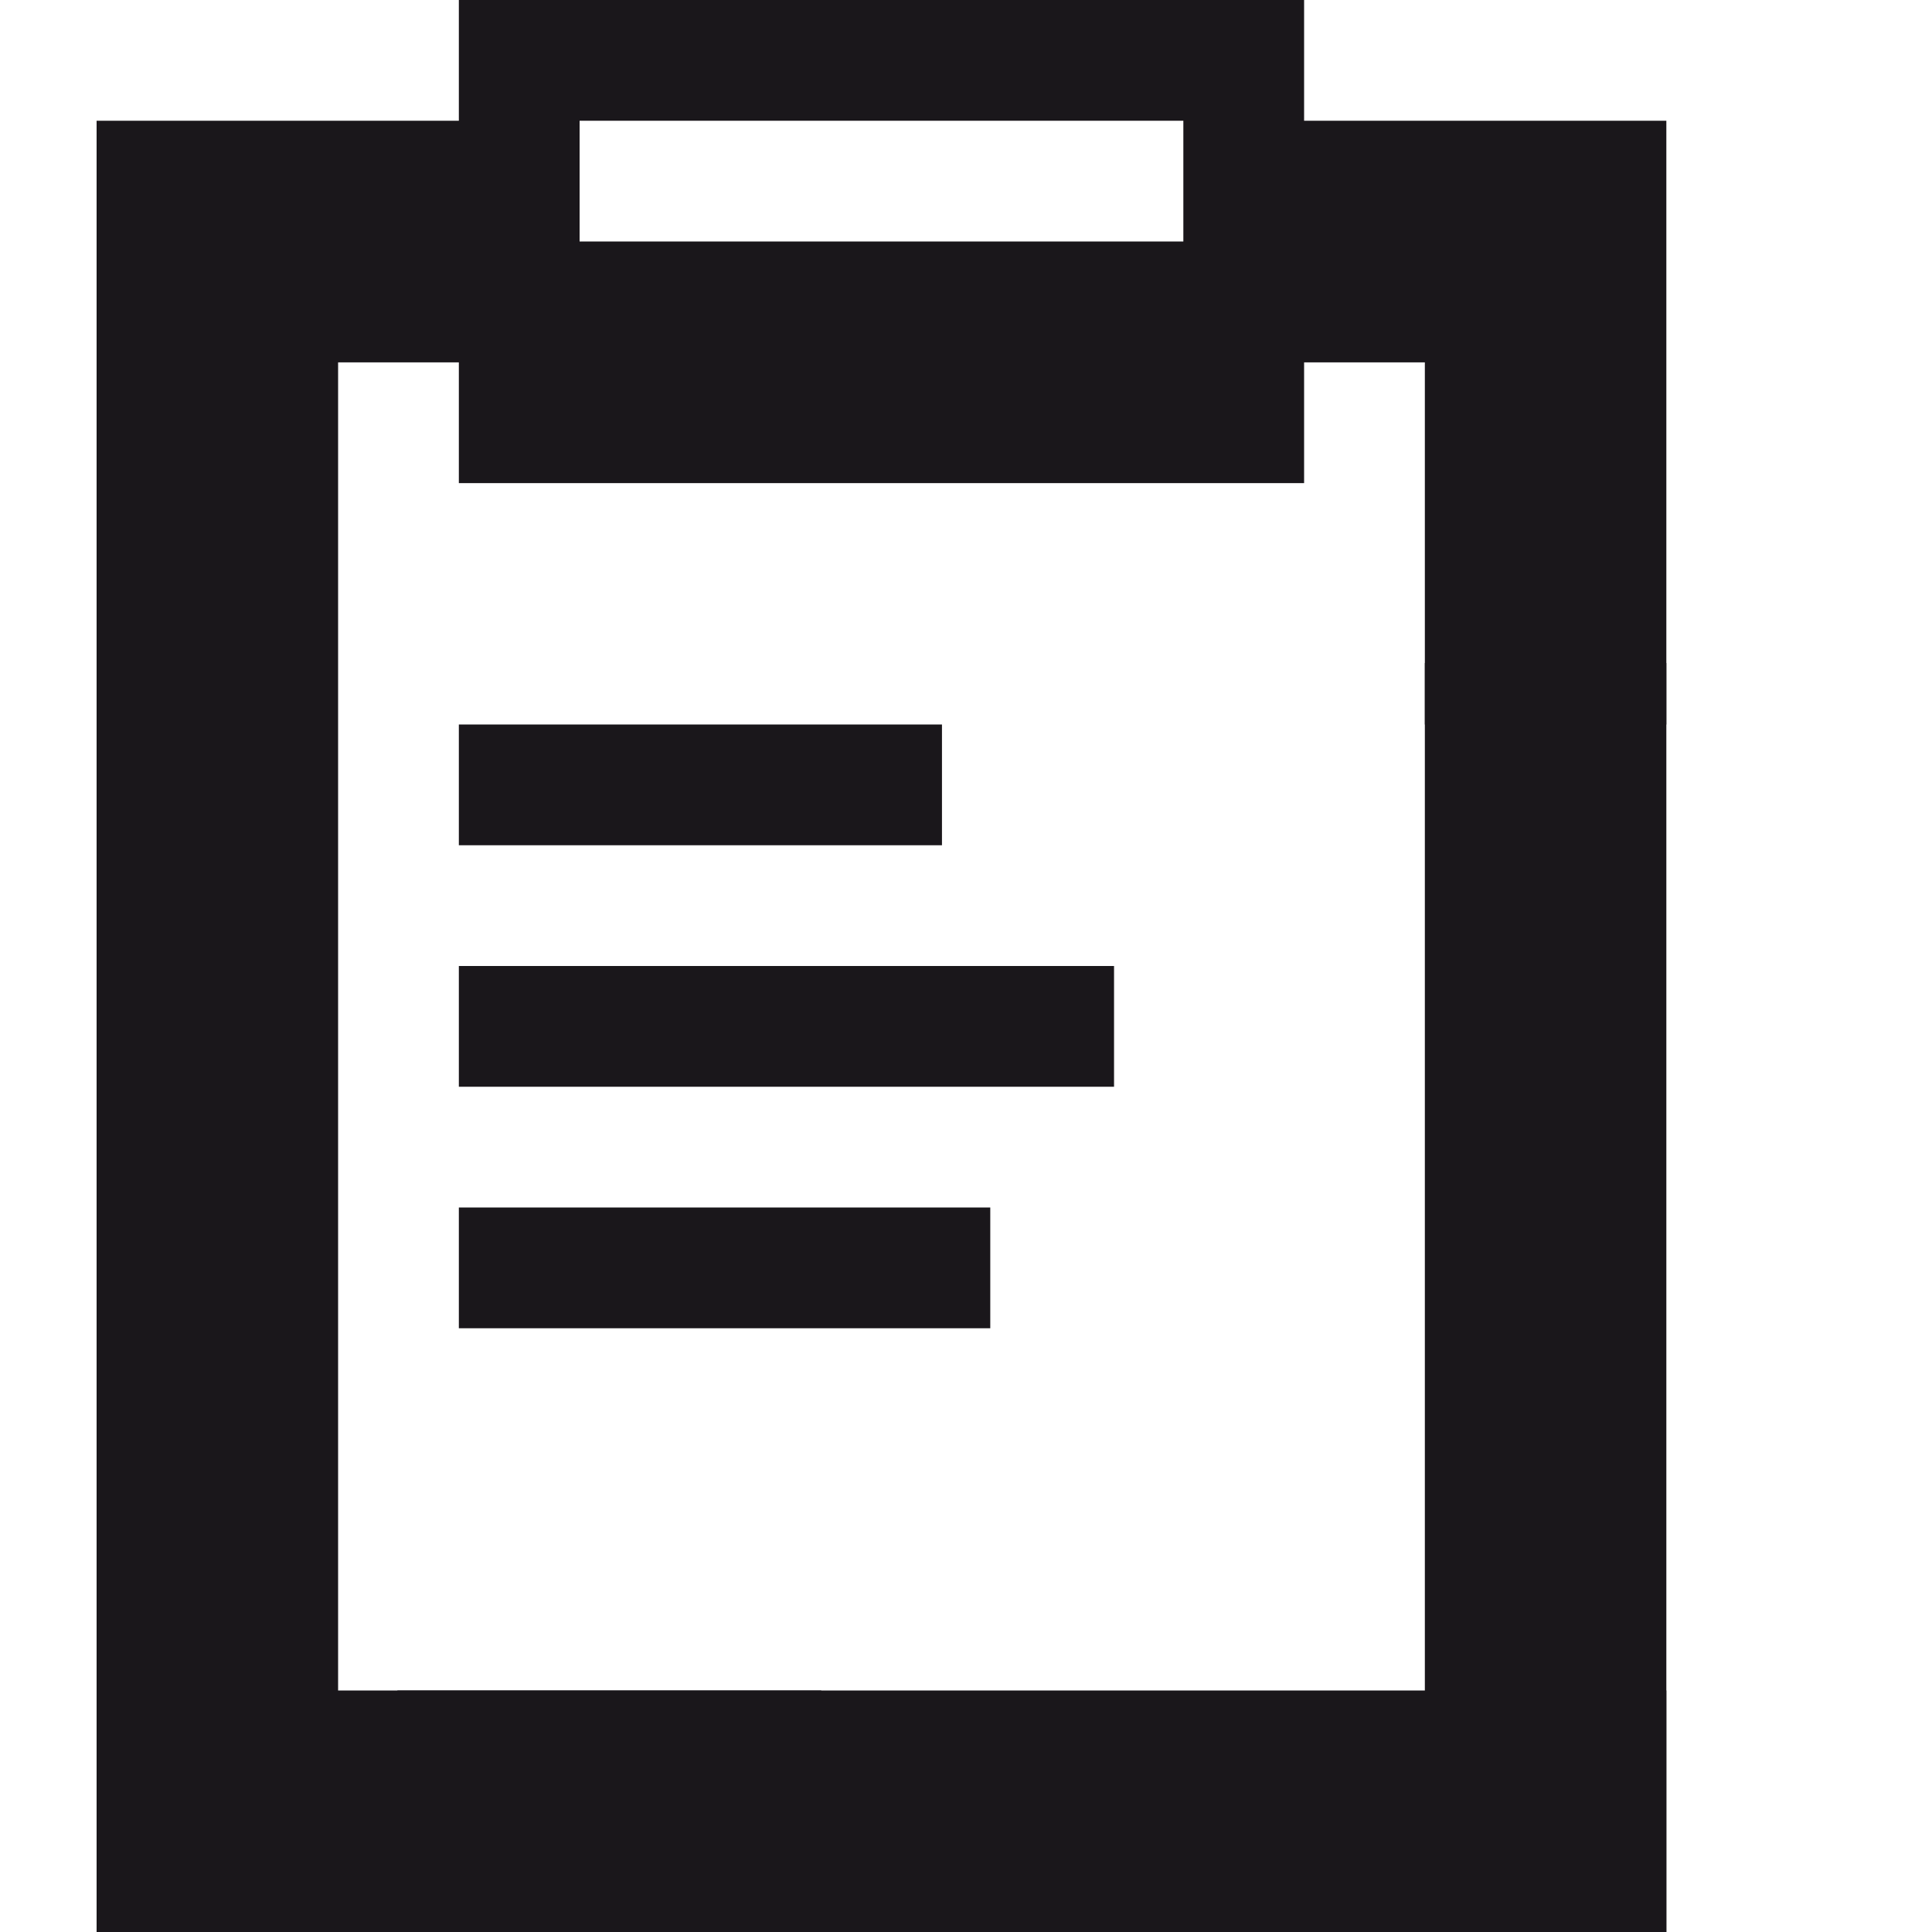 <?xml version="1.0" encoding="UTF-8" standalone="no"?>
<!-- Created with Inkscape (http://www.inkscape.org/) -->

<svg
   xmlns:dc="http://purl.org/dc/elements/1.1/"
   xmlns:cc="http://creativecommons.org/ns#"
   xmlns:rdf="http://www.w3.org/1999/02/22-rdf-syntax-ns#"
   xmlns:svg="http://www.w3.org/2000/svg"
   xmlns="http://www.w3.org/2000/svg"
   xmlns:sodipodi="http://sodipodi.sourceforge.net/DTD/sodipodi-0.dtd"
   xmlns:inkscape="http://www.inkscape.org/namespaces/inkscape"
   version="1.1"
   width="100"
   height="100"
   id="svg2"
   xml:space="preserve"
   inkscape:version="0.91 r13725"
   sodipodi:docname="todo_b.svg"><sodipodi:namedview
     pagecolor="#ffffff"
     bordercolor="#666666"
     borderopacity="1"
     objecttolerance="10"
     gridtolerance="10"
     guidetolerance="10"
     inkscape:pageopacity="0"
     inkscape:pageshadow="2"
     inkscape:window-width="1842"
     inkscape:window-height="1047"
     id="namedview16"
     showgrid="false"
     inkscape:zoom="4.17193"
     inkscape:cx="44.150757"
     inkscape:cy="40.62943"
     inkscape:window-x="78"
     inkscape:window-y="33"
     inkscape:window-maximized="1"
     inkscape:current-layer="svg2" /><defs
     id="defs6"><clipPath
       id="clipPath16"><path
         d="M 0,0 16,0 16,16 0,16 0,0 Z"
         id="path18"
         inkscape:connector-curvature="0" /></clipPath></defs><g
     transform="matrix(6.25,0,0,-6.25,0,100)"
     id="g10"><path
       d="m 3.8,9 4.001,0 0,1 -4.001,0 0,-1 z"
       id="path24"
       style="fill:#1a171b;fill-opacity:1;fill-rule:nonzero;stroke:none"
       inkscape:connector-curvature="0" /><path
       d="m 3.8,7 5.426,0 0,1 -5.426,0 0,-1 z"
       id="path26"
       style="fill:#1a171b;fill-opacity:1;fill-rule:nonzero;stroke:none"
       inkscape:connector-curvature="0" /><path
       d="m 3.8,5 4.401,0 0,1 -4.401,0 0,-1 z"
       id="path28"
       style="fill:#1a171b;fill-opacity:1;fill-rule:nonzero;stroke:none"
       inkscape:connector-curvature="0" /><g
       transform="translate(3.8,16)"
       id="g30"
       style="fill:#1a171b;fill-opacity:1"><path
         d="m 0,0 0,-1 -3,0 0,-15 6.001,0 0,2 -4.001,0 0,10.999 1,0 0,-1 7,0 0,1 1,0 0,-2.999 2,0 0,5 -3,0 0,1 -7,0 z m 1,-1 5,0 0,-1 -5,0 0,1 z"
         id="path32"
         style="fill:#1a171b;fill-opacity:1;fill-rule:nonzero;stroke:none"
         inkscape:connector-curvature="0" /></g><g
       id="g3822"
       style="fill:#1a171b;fill-opacity:1"><rect
         width="2"
         height="10.509"
         x="11.8"
         y="-10.509"
         transform="scale(1,-1)"
         id="rect3800"
         style="color:#000000;display:inline;overflow:visible;visibility:visible;fill:#1a171b;fill-opacity:1;fill-rule:nonzero;stroke:none;stroke-width:2;marker:none;enable-background:accumulate" /><rect
         width="2"
         height="10.509"
         x="-2"
         y="-13.8"
         transform="matrix(0,-1,-1,0,0,0)"
         id="rect3800-1"
         style="color:#000000;display:inline;overflow:visible;visibility:visible;fill:#1a171b;fill-opacity:1;fill-rule:nonzero;stroke:none;stroke-width:2;marker:none;enable-background:accumulate" /></g></g></svg>